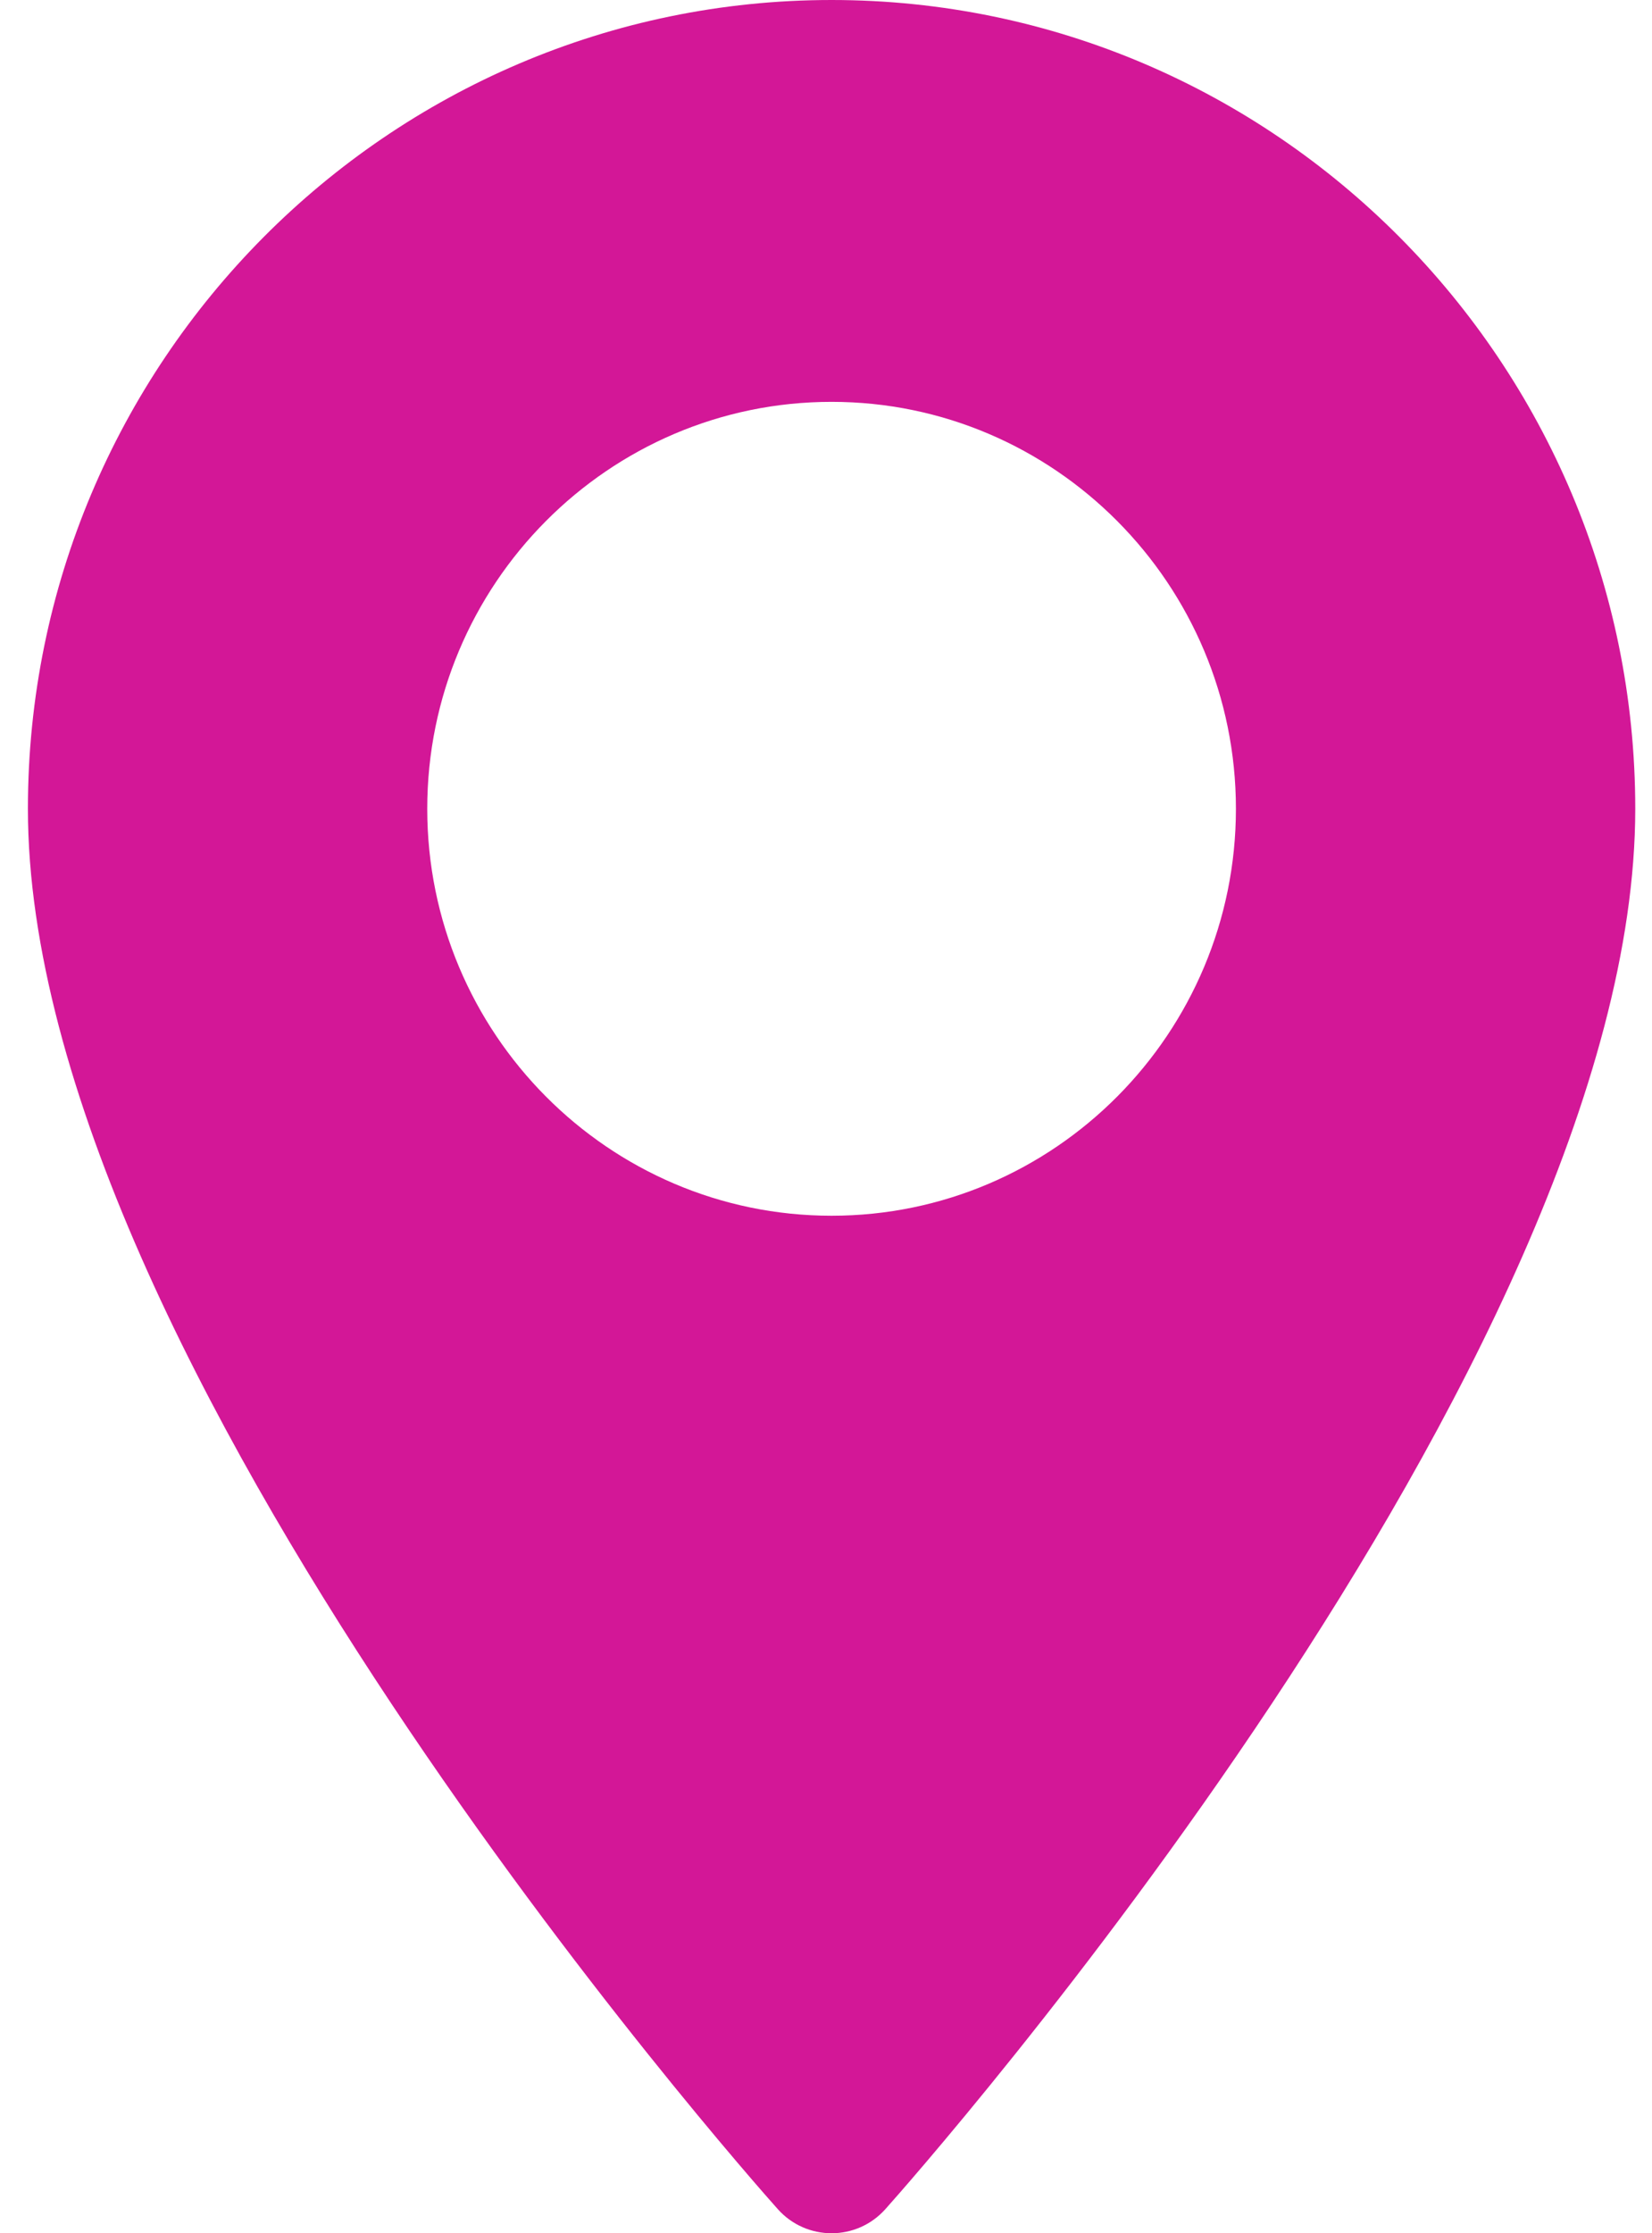 <svg width="37" height="50" viewBox="0 0 37 50" fill="none" xmlns="http://www.w3.org/2000/svg">
<path fill-rule="evenodd" clip-rule="evenodd" d="M0.625 18.108C0.625 8.123 8.7 0 18.625 0C28.55 0 36.625 8.123 36.625 18.108C36.625 30.5 20.517 48.691 19.831 49.459C19.188 50.18 18.063 50.181 17.419 49.459C16.733 48.691 0.625 30.5 0.625 18.108ZM9.569 18.108C9.569 23.132 13.631 27.219 18.625 27.219C23.619 27.219 27.681 23.132 27.681 18.108C27.681 13.085 23.619 8.997 18.625 8.997C13.631 8.997 9.569 13.084 9.569 18.108Z" fill="#D31797"/>
</svg>
